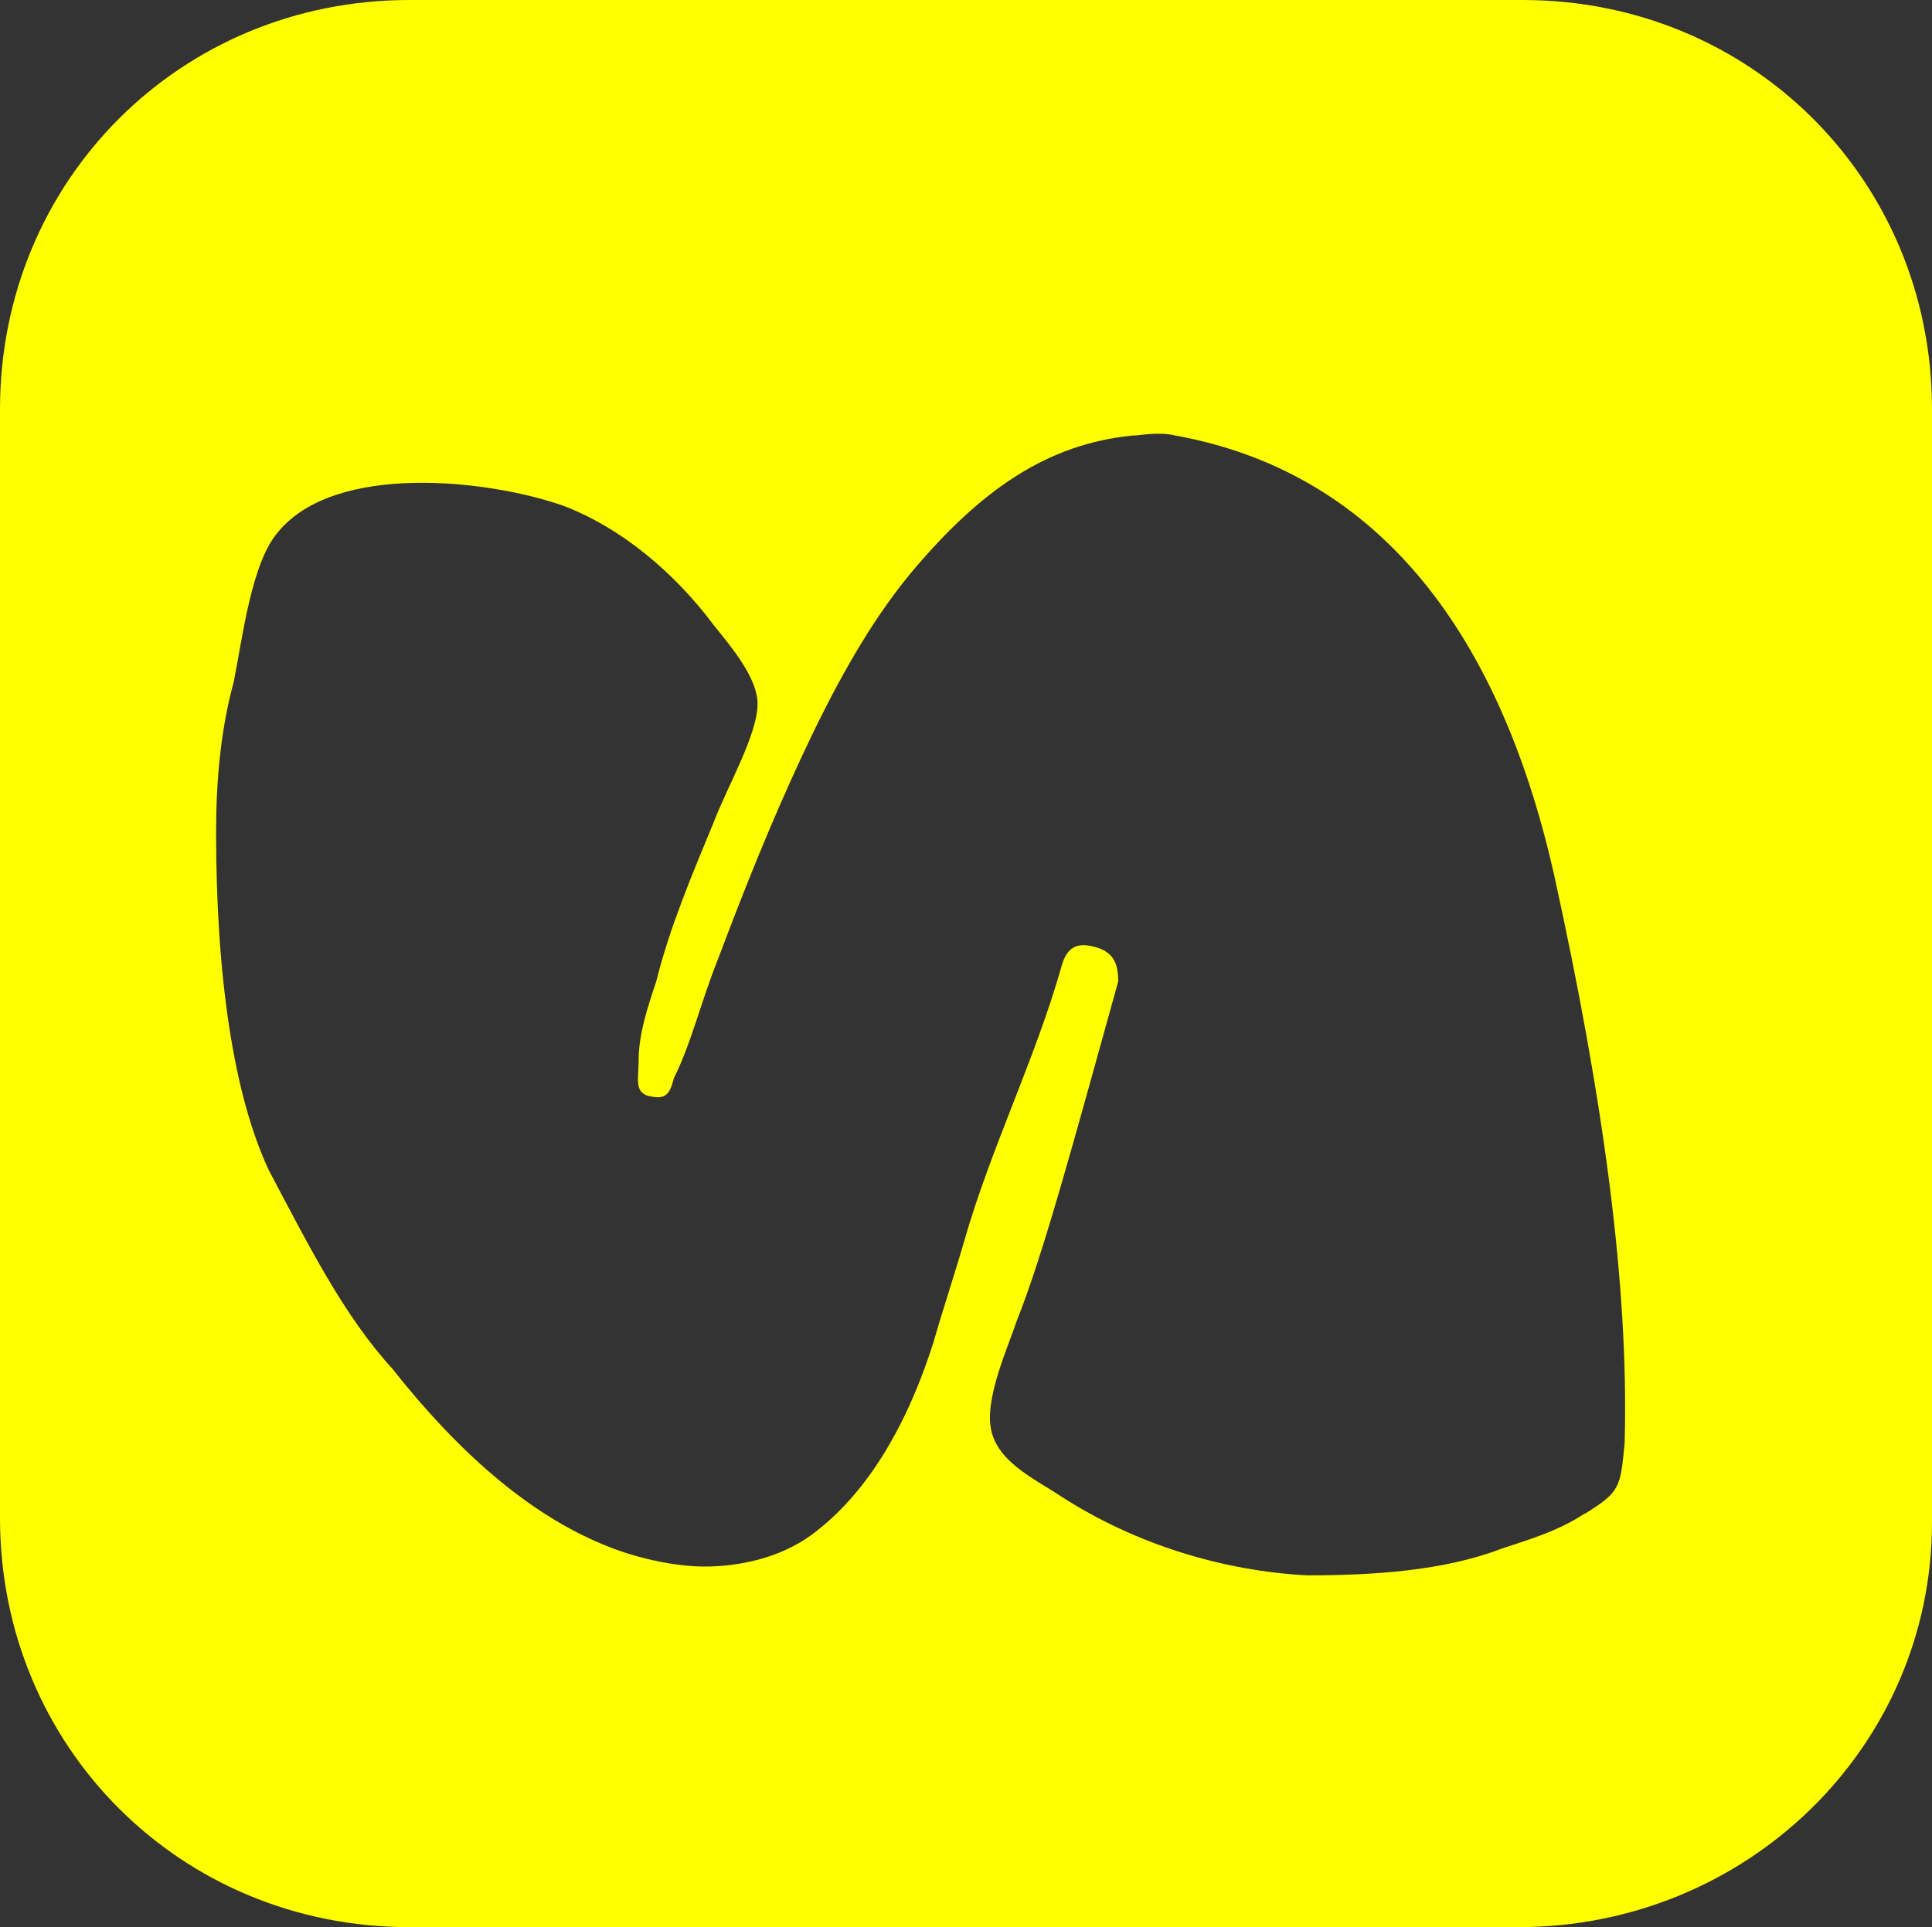 <?xml version="1.0" encoding="UTF-8"?>
<svg id="Layer_2" data-name="Layer 2" xmlns="http://www.w3.org/2000/svg" viewBox="0 0 98.62 98.4">
  <rect x="0" y="0" width="98.62" height="98.4" fill="#333333" stroke="none"/>
  <defs>
    <style>
      .cls-1 {
        fill: #ff0;
      }
    </style>
  </defs>
  <g id="Layer_1-2" data-name="Layer 1">
    <path class="cls-1" d="m77.73,0H20.89C9.21,0,0,9.21,0,20.89v56.61c0,11.68,9.21,20.89,20.89,20.89h56.61c11.68,0,21.12-9.21,21.12-20.67V20.89c0-11.68-9.21-20.89-20.89-20.89Zm3.15,77.28c-1.35.9-2.92,1.35-4.27,1.8-2.92,1.12-6.52,1.35-9.88,1.35-4.27-.22-8.76-1.57-12.58-4.04-1.35-.9-3.37-1.8-3.59-3.59-.22-1.57.9-4.04,1.35-5.39,1.35-3.37,2.92-9.21,5.17-17.3,0-.9-.22-1.57-1.35-1.8-.9-.22-1.35.22-1.57,1.12-1.35,4.72-3.59,9.21-4.94,13.93-.45,1.57-1.12,3.59-1.57,5.17-1.57,4.94-3.82,8.09-6.29,9.88-1.57,1.12-3.59,1.57-5.39,1.57-1.57,0-3.59-.45-5.17-1.12-3.82-1.57-7.41-4.72-10.78-8.99-2.47-2.7-4.27-6.29-6.29-10.11-1.8-3.82-2.7-9.88-2.7-17.3,0-2.47.22-5.17.9-7.64.45-2.25.9-6.07,2.25-7.64,2.92-3.59,10.78-2.7,14.6-1.35,2.92,1.12,5.62,3.37,7.64,6.07.9,1.12,2.25,2.7,2.25,4.04,0,1.57-1.57,4.27-2.25,6.07-1.12,2.7-2.25,5.39-2.92,8.09-.45,1.35-.9,2.7-.9,4.04,0,.9-.22,1.57.45,1.8.9.22,1.12,0,1.35-.9.9-1.8,1.35-3.82,2.25-6.07,1.35-3.59,2.7-6.96,4.27-10.33,1.57-3.37,3.37-6.74,5.62-9.44,3.59-4.27,6.96-6.52,11.23-6.96.45,0,1.35-.22,2.25,0,9.88,1.8,16.4,9.44,19.32,22.47,2.47,11.23,3.82,20.89,3.59,28.98-.22,2.25-.22,2.47-2.02,3.59Z"/>
  </g>
</svg>